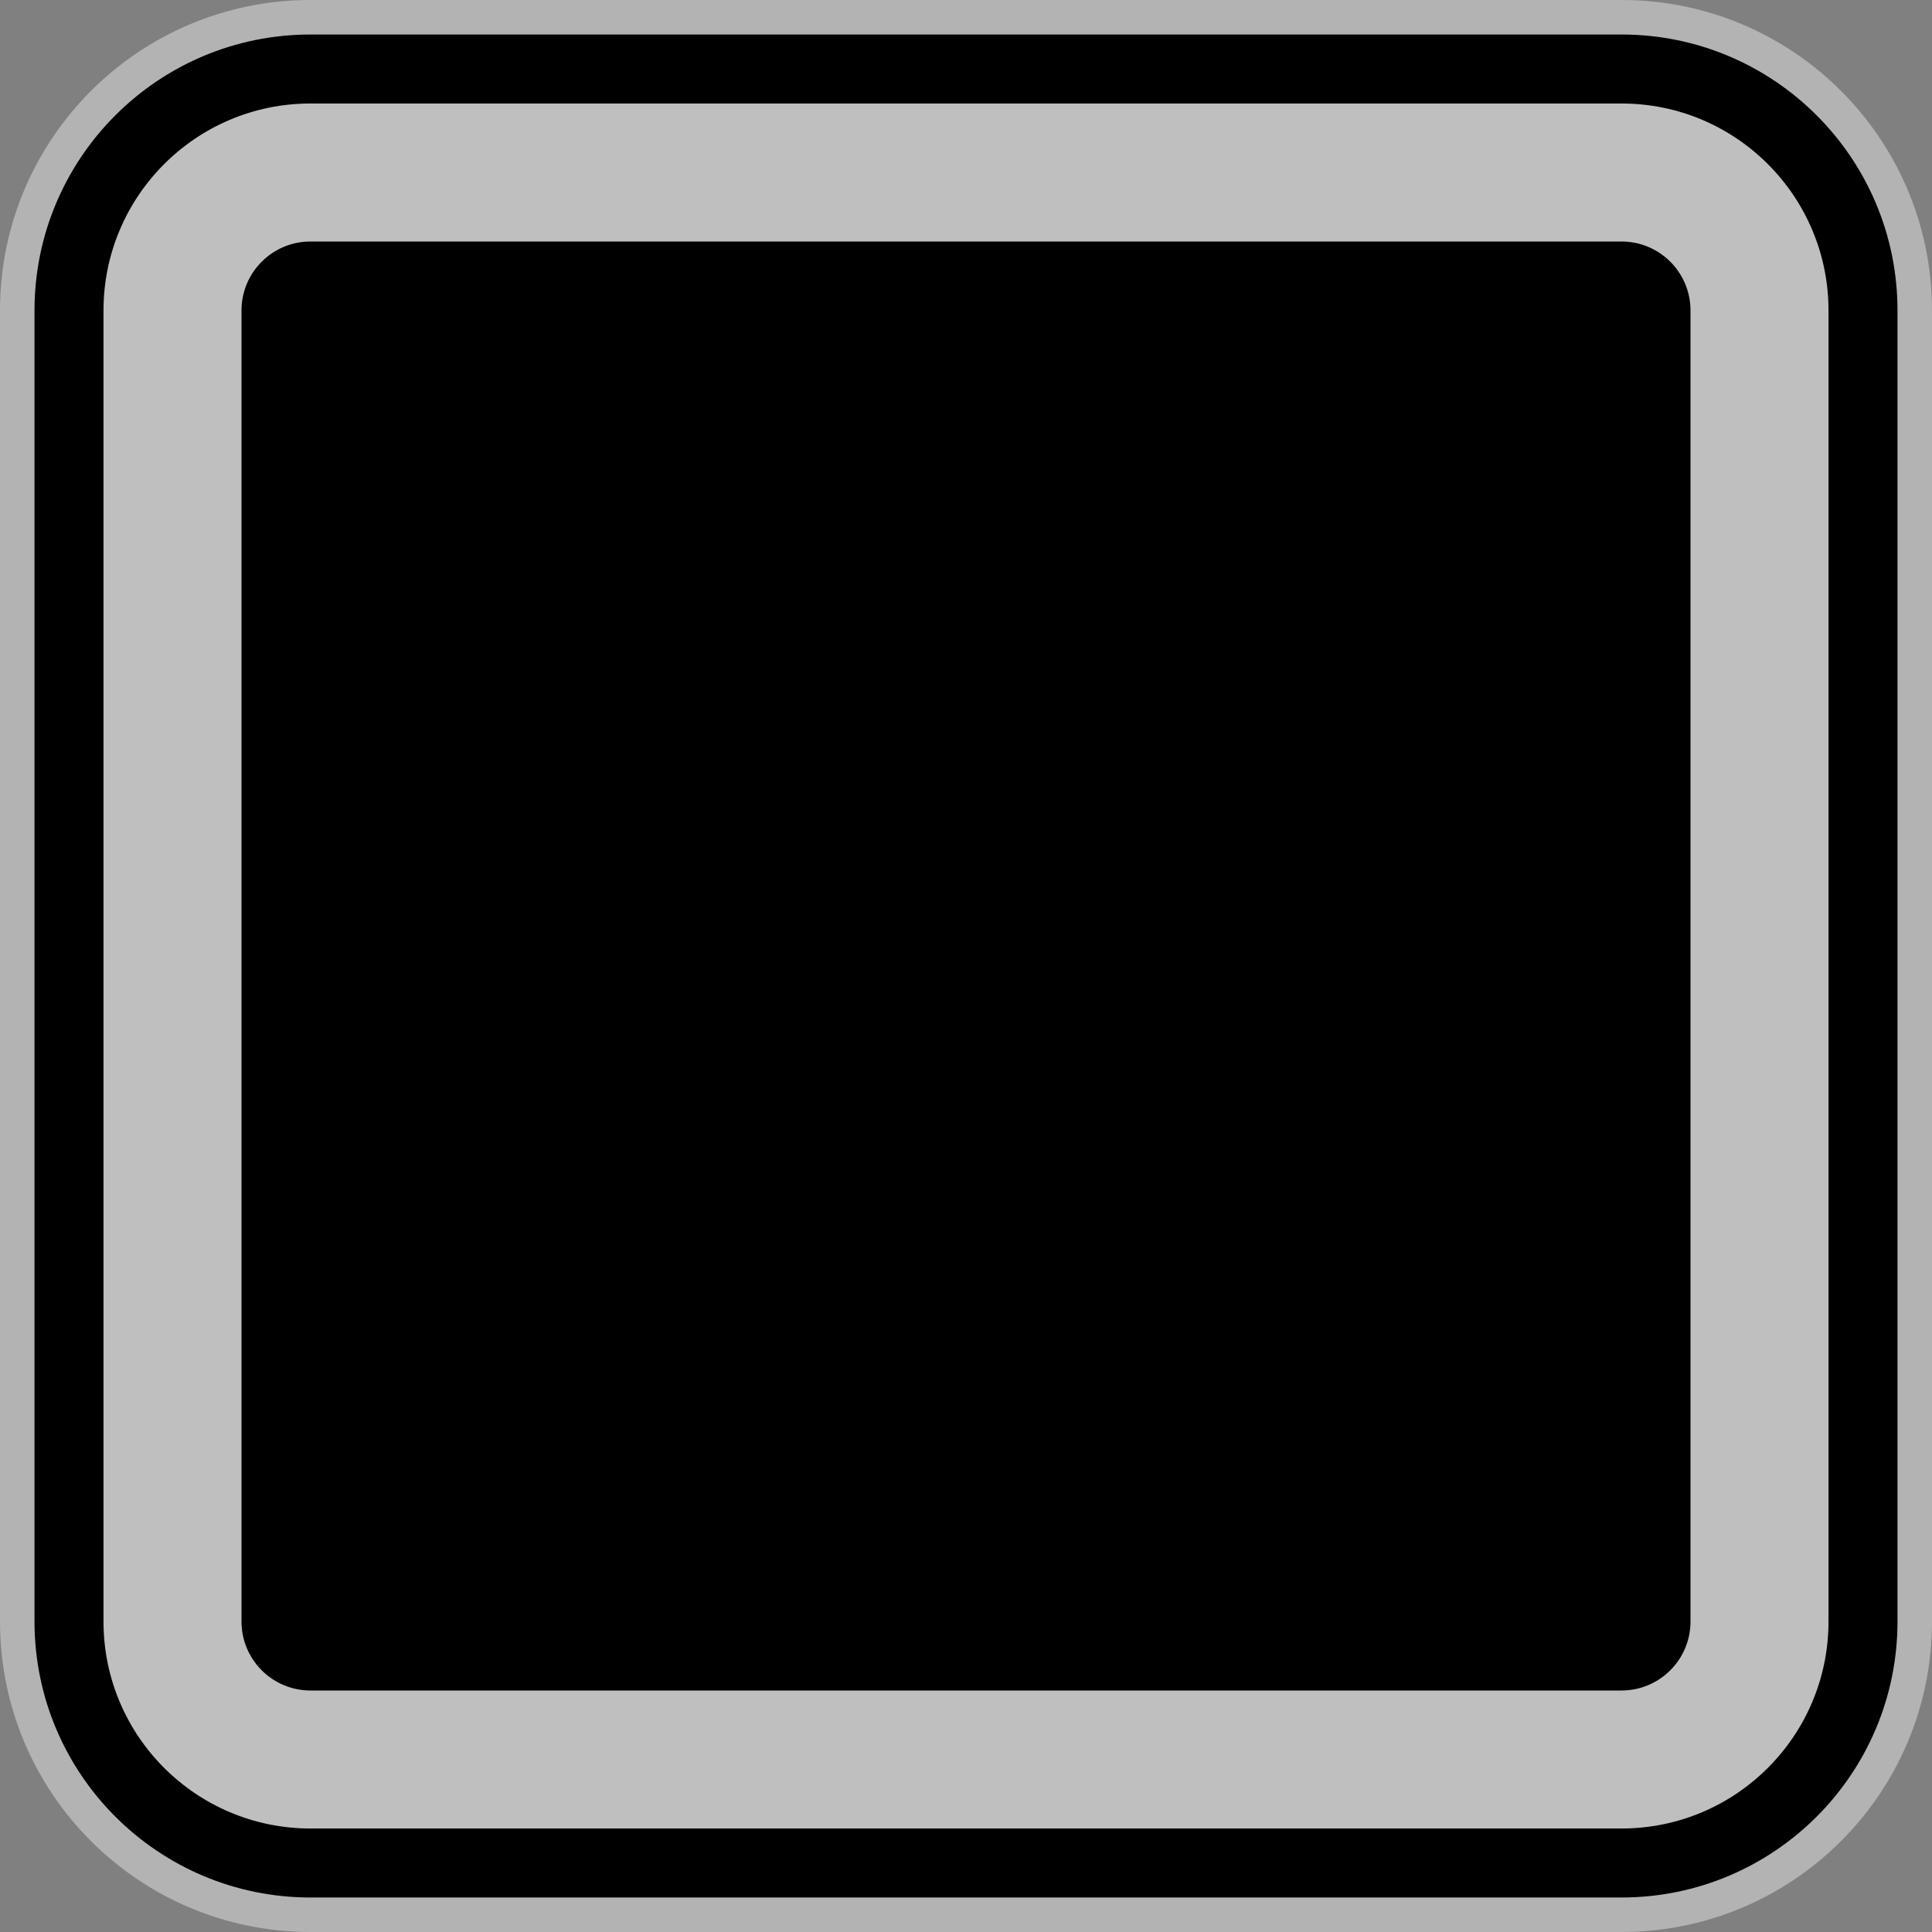 <svg width="56" height="56" viewBox="0 0 56 56" fill="none" xmlns="http://www.w3.org/2000/svg">
<rect x="0" y="0" width="56" height="56" fill="#808080" stroke="none"/>
<path opacity="0.4" d="M0 9C0 4.029 4.029 0 9 0H47C51.971 0 56 4.029 56 9V47C56 51.971 51.971 56 47 56H9C4.029 56 0 51.971 0 47V9Z" fill="white"/>
<path d="M1 9C1 4.582 4.582 1 9 1H47C51.418 1 55 4.582 55 9V47C55 51.418 51.418 55 47 55H9C4.582 55 1 51.418 1 47V9Z" fill="black"/>
<path fill-rule="evenodd" clip-rule="evenodd" d="M9 3C5.686 3 3 5.686 3 9V47C3 50.314 5.686 53 9 53H47C50.314 53 53 50.314 53 47V9C53 5.686 50.314 3 47 3H9ZM9 7C7.895 7 7 7.895 7 9V47C7 48.105 7.895 49 9 49H47C48.105 49 49 48.105 49 47V9C49 7.895 48.105 7 47 7H9Z" fill="#BFBFBF"/>
</svg>
